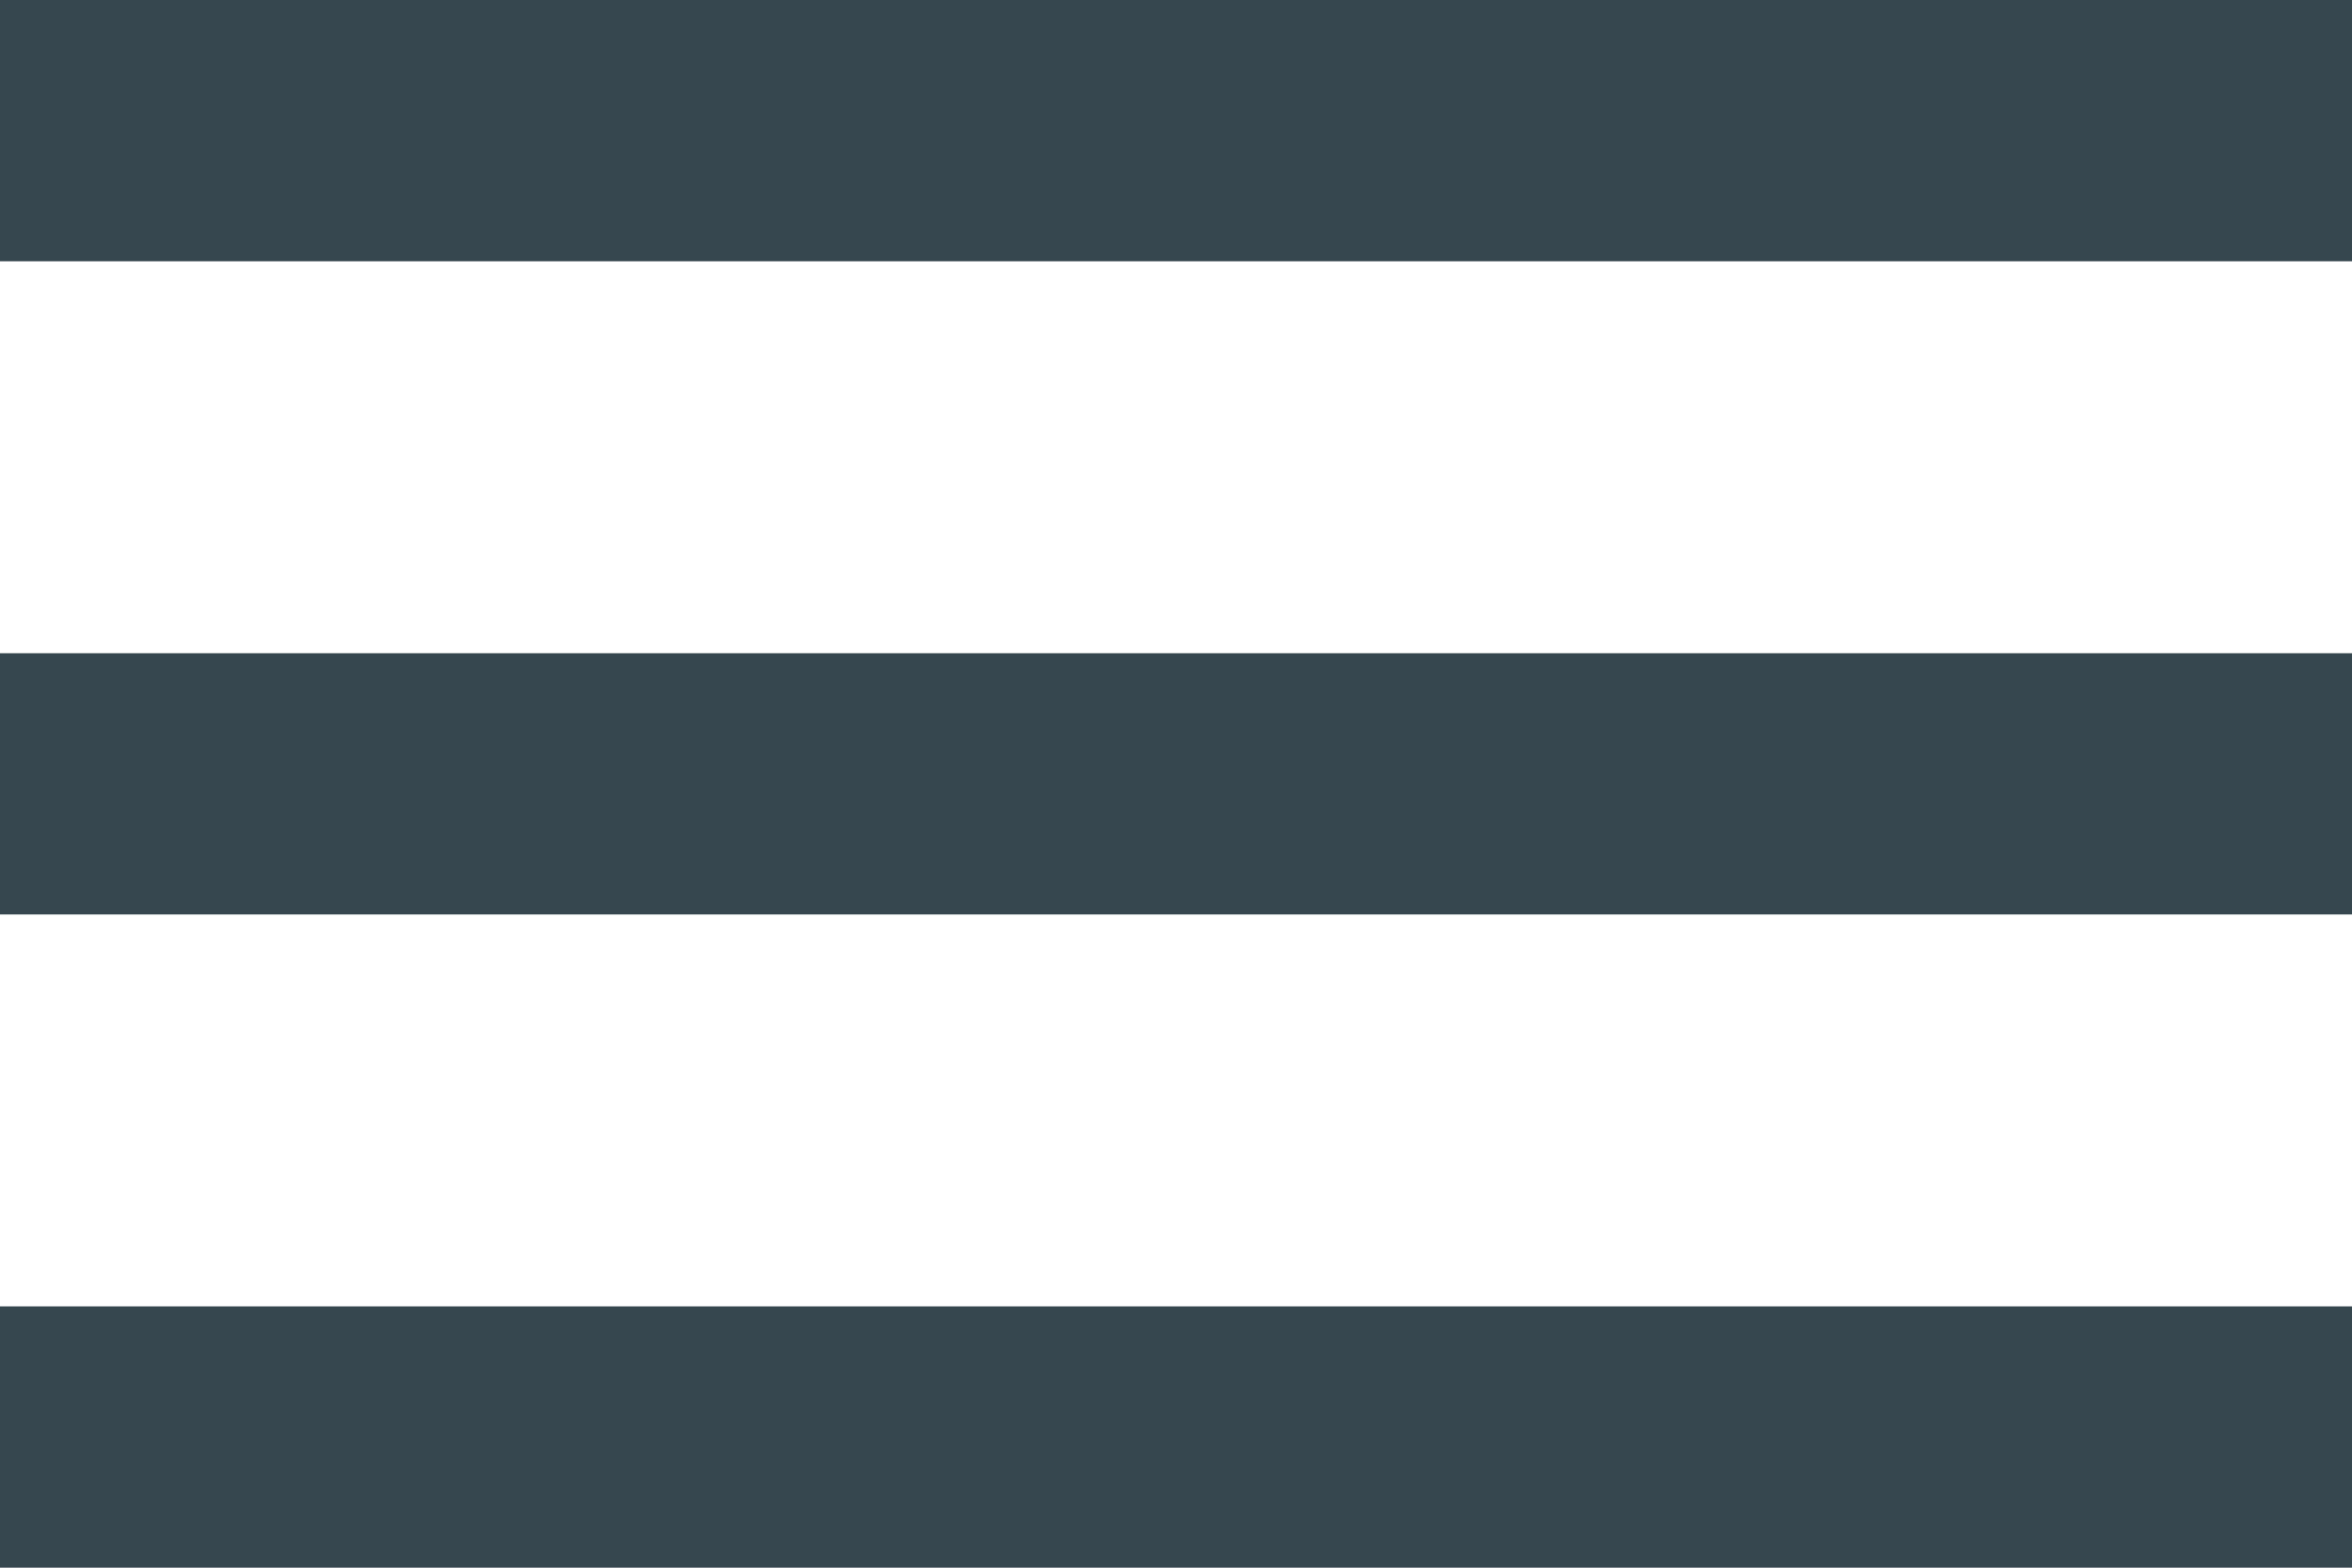 <svg width="24" height="16" viewBox="0 0 24 16" fill="none" xmlns="http://www.w3.org/2000/svg">
<g clip-path="url(#clip0_7_690)">
<path fill-rule="evenodd" clip-rule="evenodd" d="M0 16H24V13.333H0V16ZM0 9.333H24V6.667H0V9.333ZM0 0V2.667H24V0H0Z" fill="#37474F"/>
</g>
<defs>
<clipPath id="clip0_7_690">
<rect width="24" height="16" fill="white"/>
</clipPath>
</defs>
</svg>
